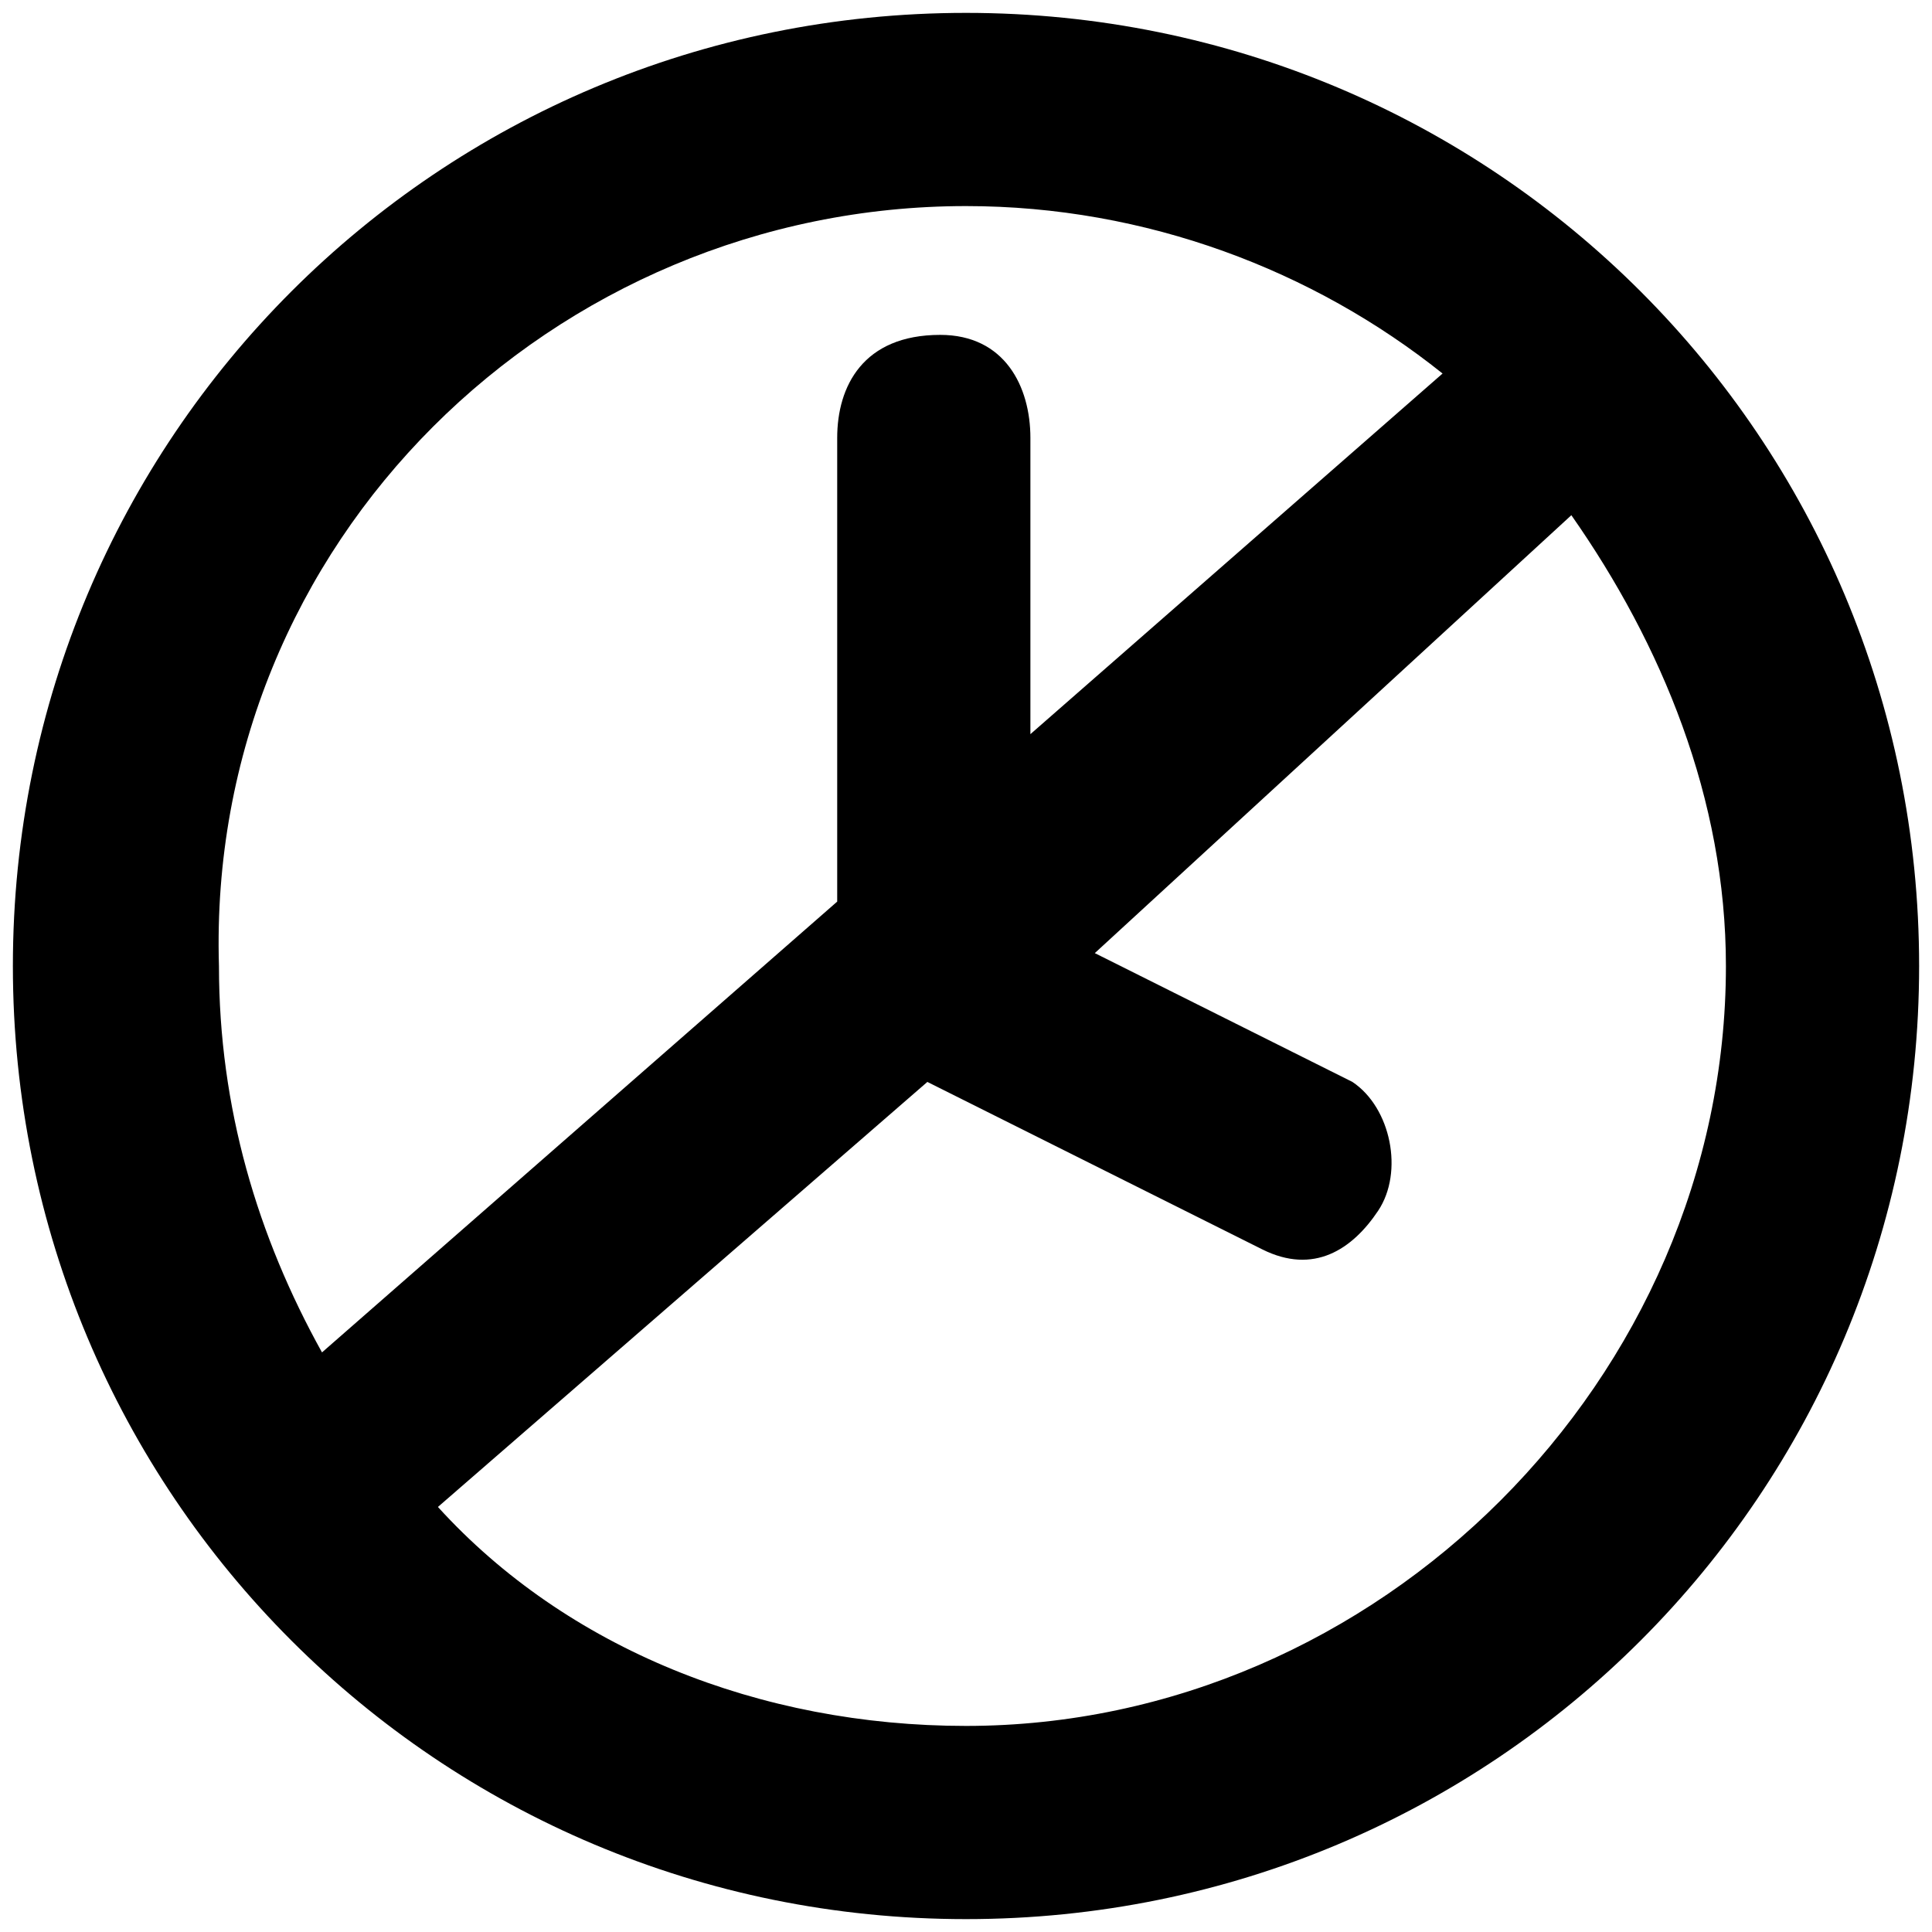 <?xml version="1.0" encoding="utf-8"?>
<!-- Generator: Adobe Illustrator 26.0.0, SVG Export Plug-In . SVG Version: 6.00 Build 0)  -->
<svg version="1.1" id="Layer_1" xmlns="http://www.w3.org/2000/svg" xmlns:xlink="http://www.w3.org/1999/xlink" x="0px" y="0px"
	 viewBox="0 0 15 15" style="enable-background:new 0 0 15 15;" xml:space="preserve" >
<path d="M7.5,0.1c-4.1,0-7.4,3.3-7.4,7.4s3.3,7.4,7.4,7.4s7.4-3.3,7.4-7.4S11.6,0.1,7.5,0.1z M7.5,1.6c1.4,0,2.7,0.5,3.7,1.3L8,5.7
	V3.4C8,3,7.8,2.6,7.3,2.6C6.7,2.6,6.5,3,6.5,3.4V7l-4,3.5C2,9.6,1.7,8.6,1.7,7.5C1.6,4.2,4.3,1.6,7.5,1.6z M7.5,13.4
	c-1.6,0-3.1-0.6-4.1-1.7l3.8-3.3l2.6,1.3c0.4,0.2,0.7,0,0.9-0.3c0.2-0.3,0.1-0.8-0.2-1l-2-1L12.2,4c0.7,1,1.2,2.2,1.2,3.5
	C13.4,10.7,10.7,13.4,7.5,13.4z"/>
</svg>
